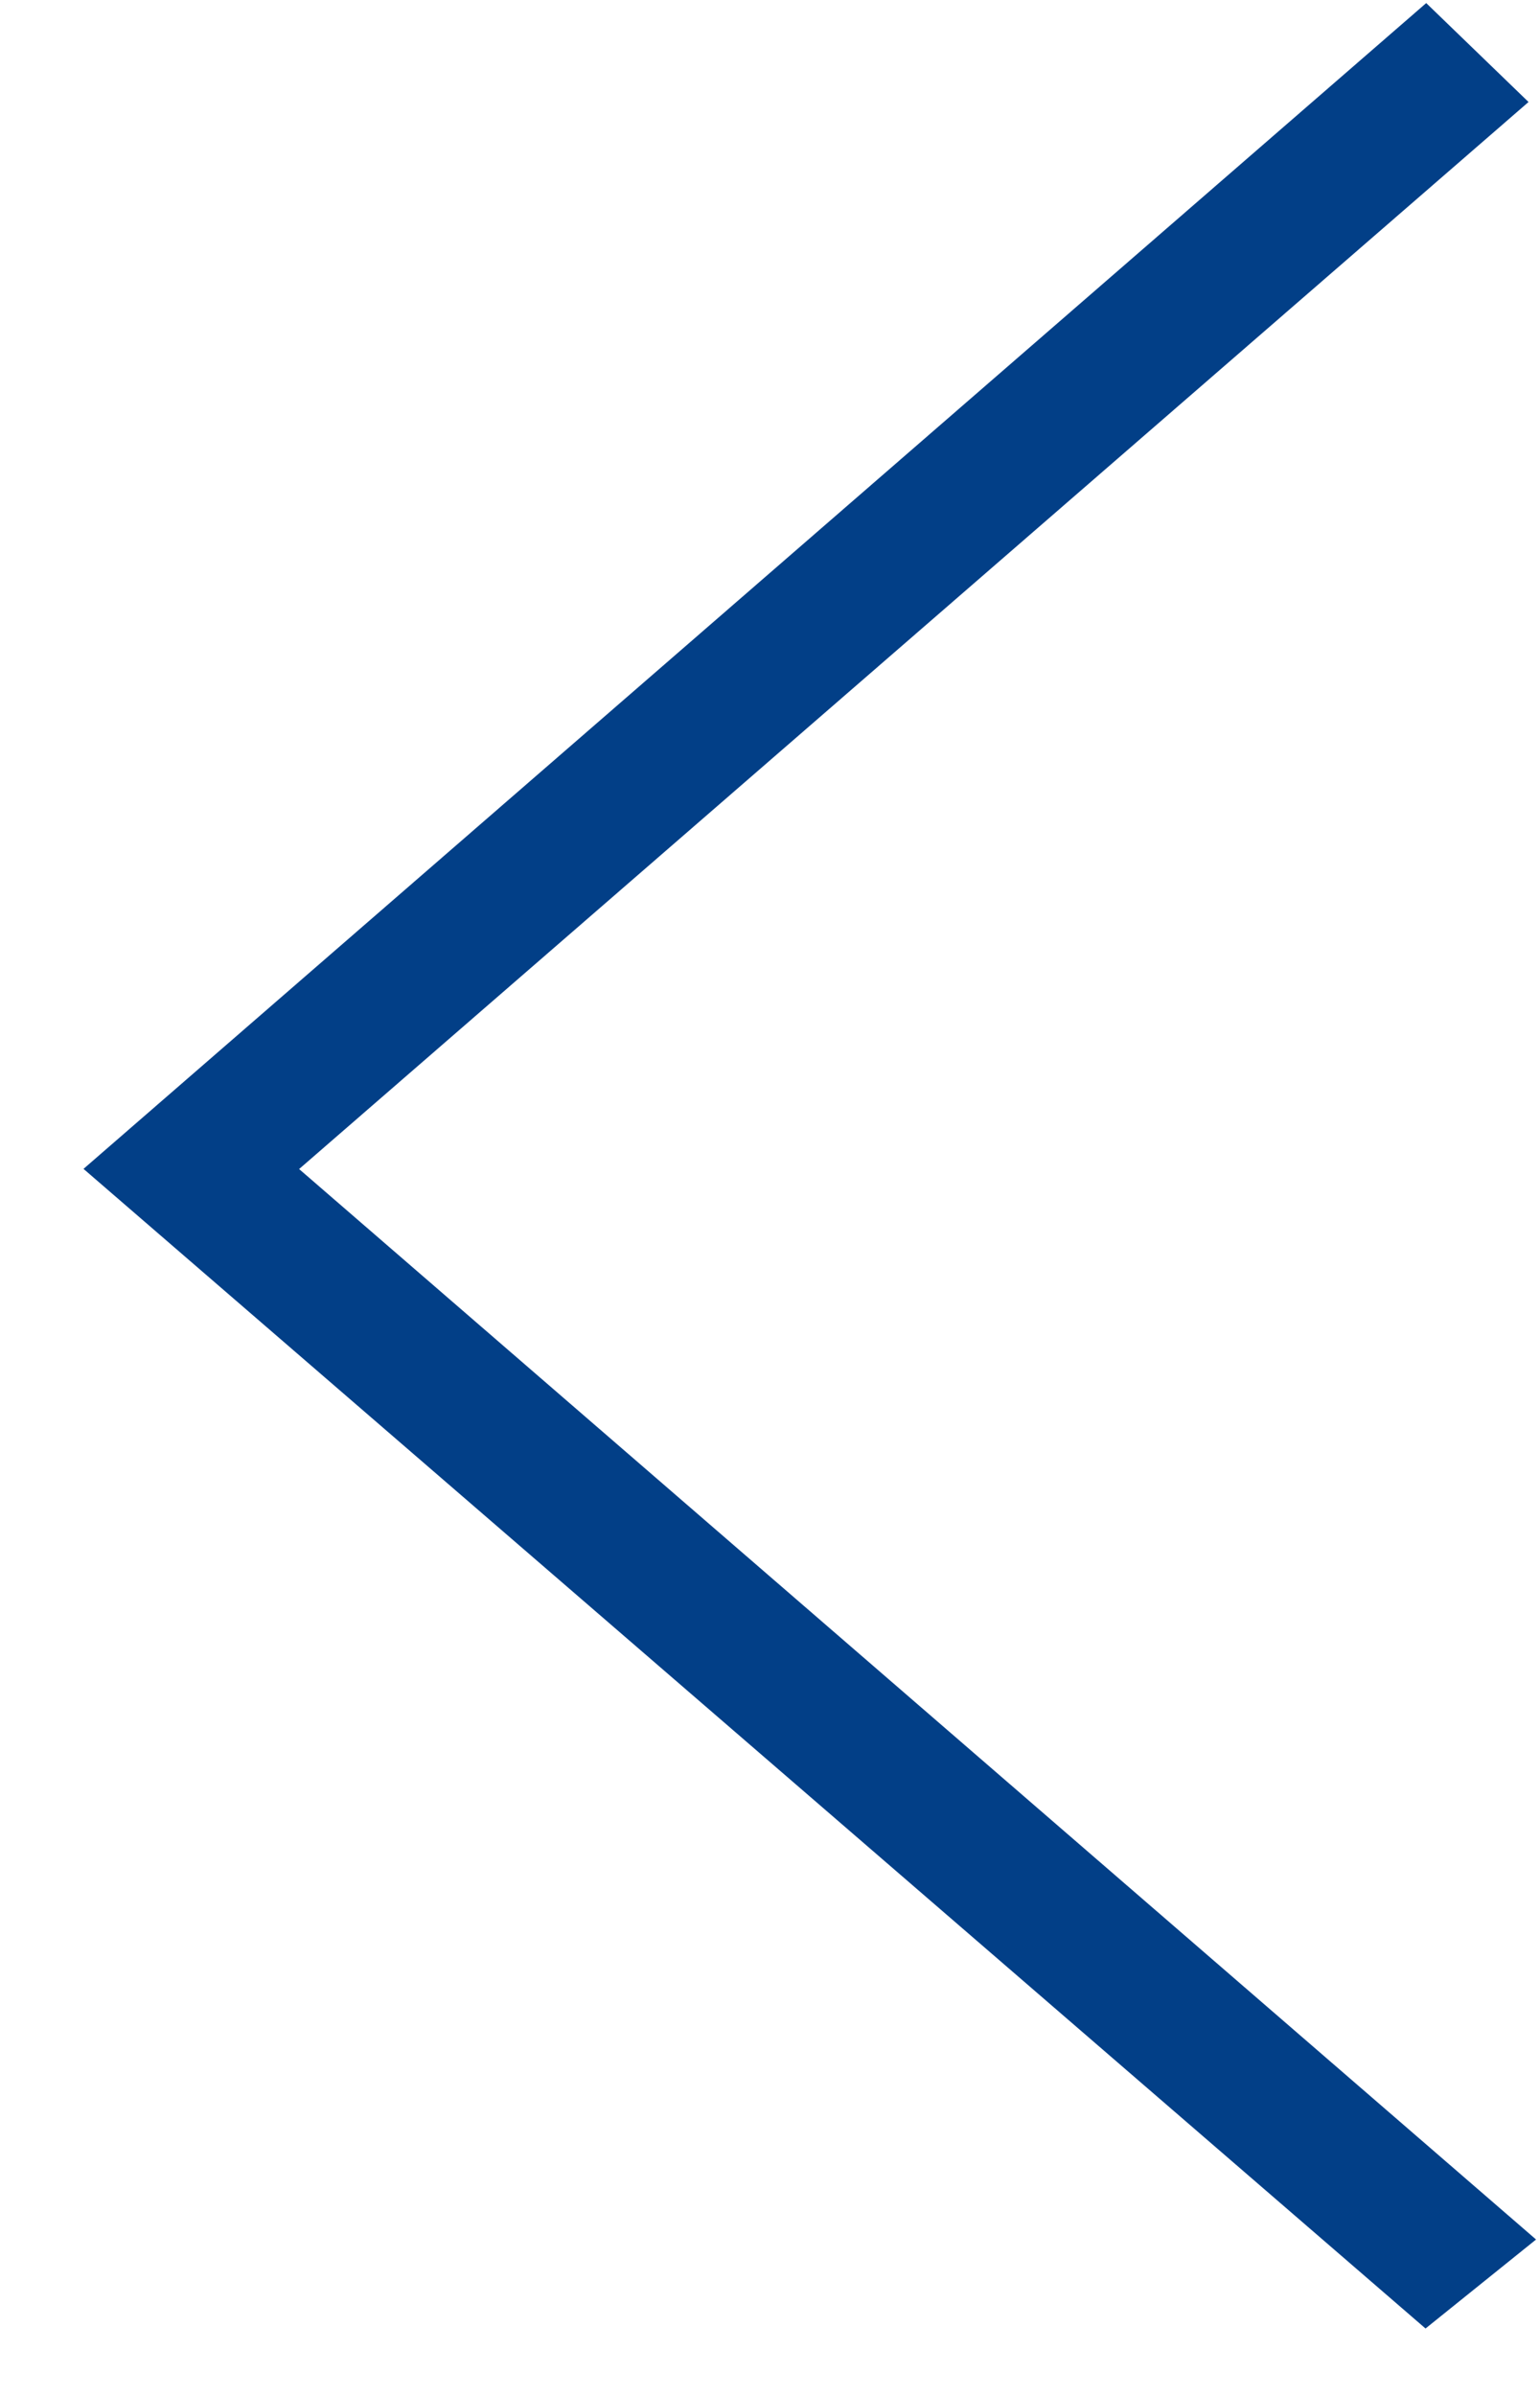 <svg 
 xmlns="http://www.w3.org/2000/svg"
 xmlns:xlink="http://www.w3.org/1999/xlink"
 width="9px" height="14px">
<path fill-rule="evenodd"  fill="rgb(2, 63, 135)"
 d="M8.977,13.086 L1.748,6.831 L8.933,0.596 L8.335,0.018 L0.488,6.830 L8.331,13.606 L8.977,13.086 Z"/>
</svg>